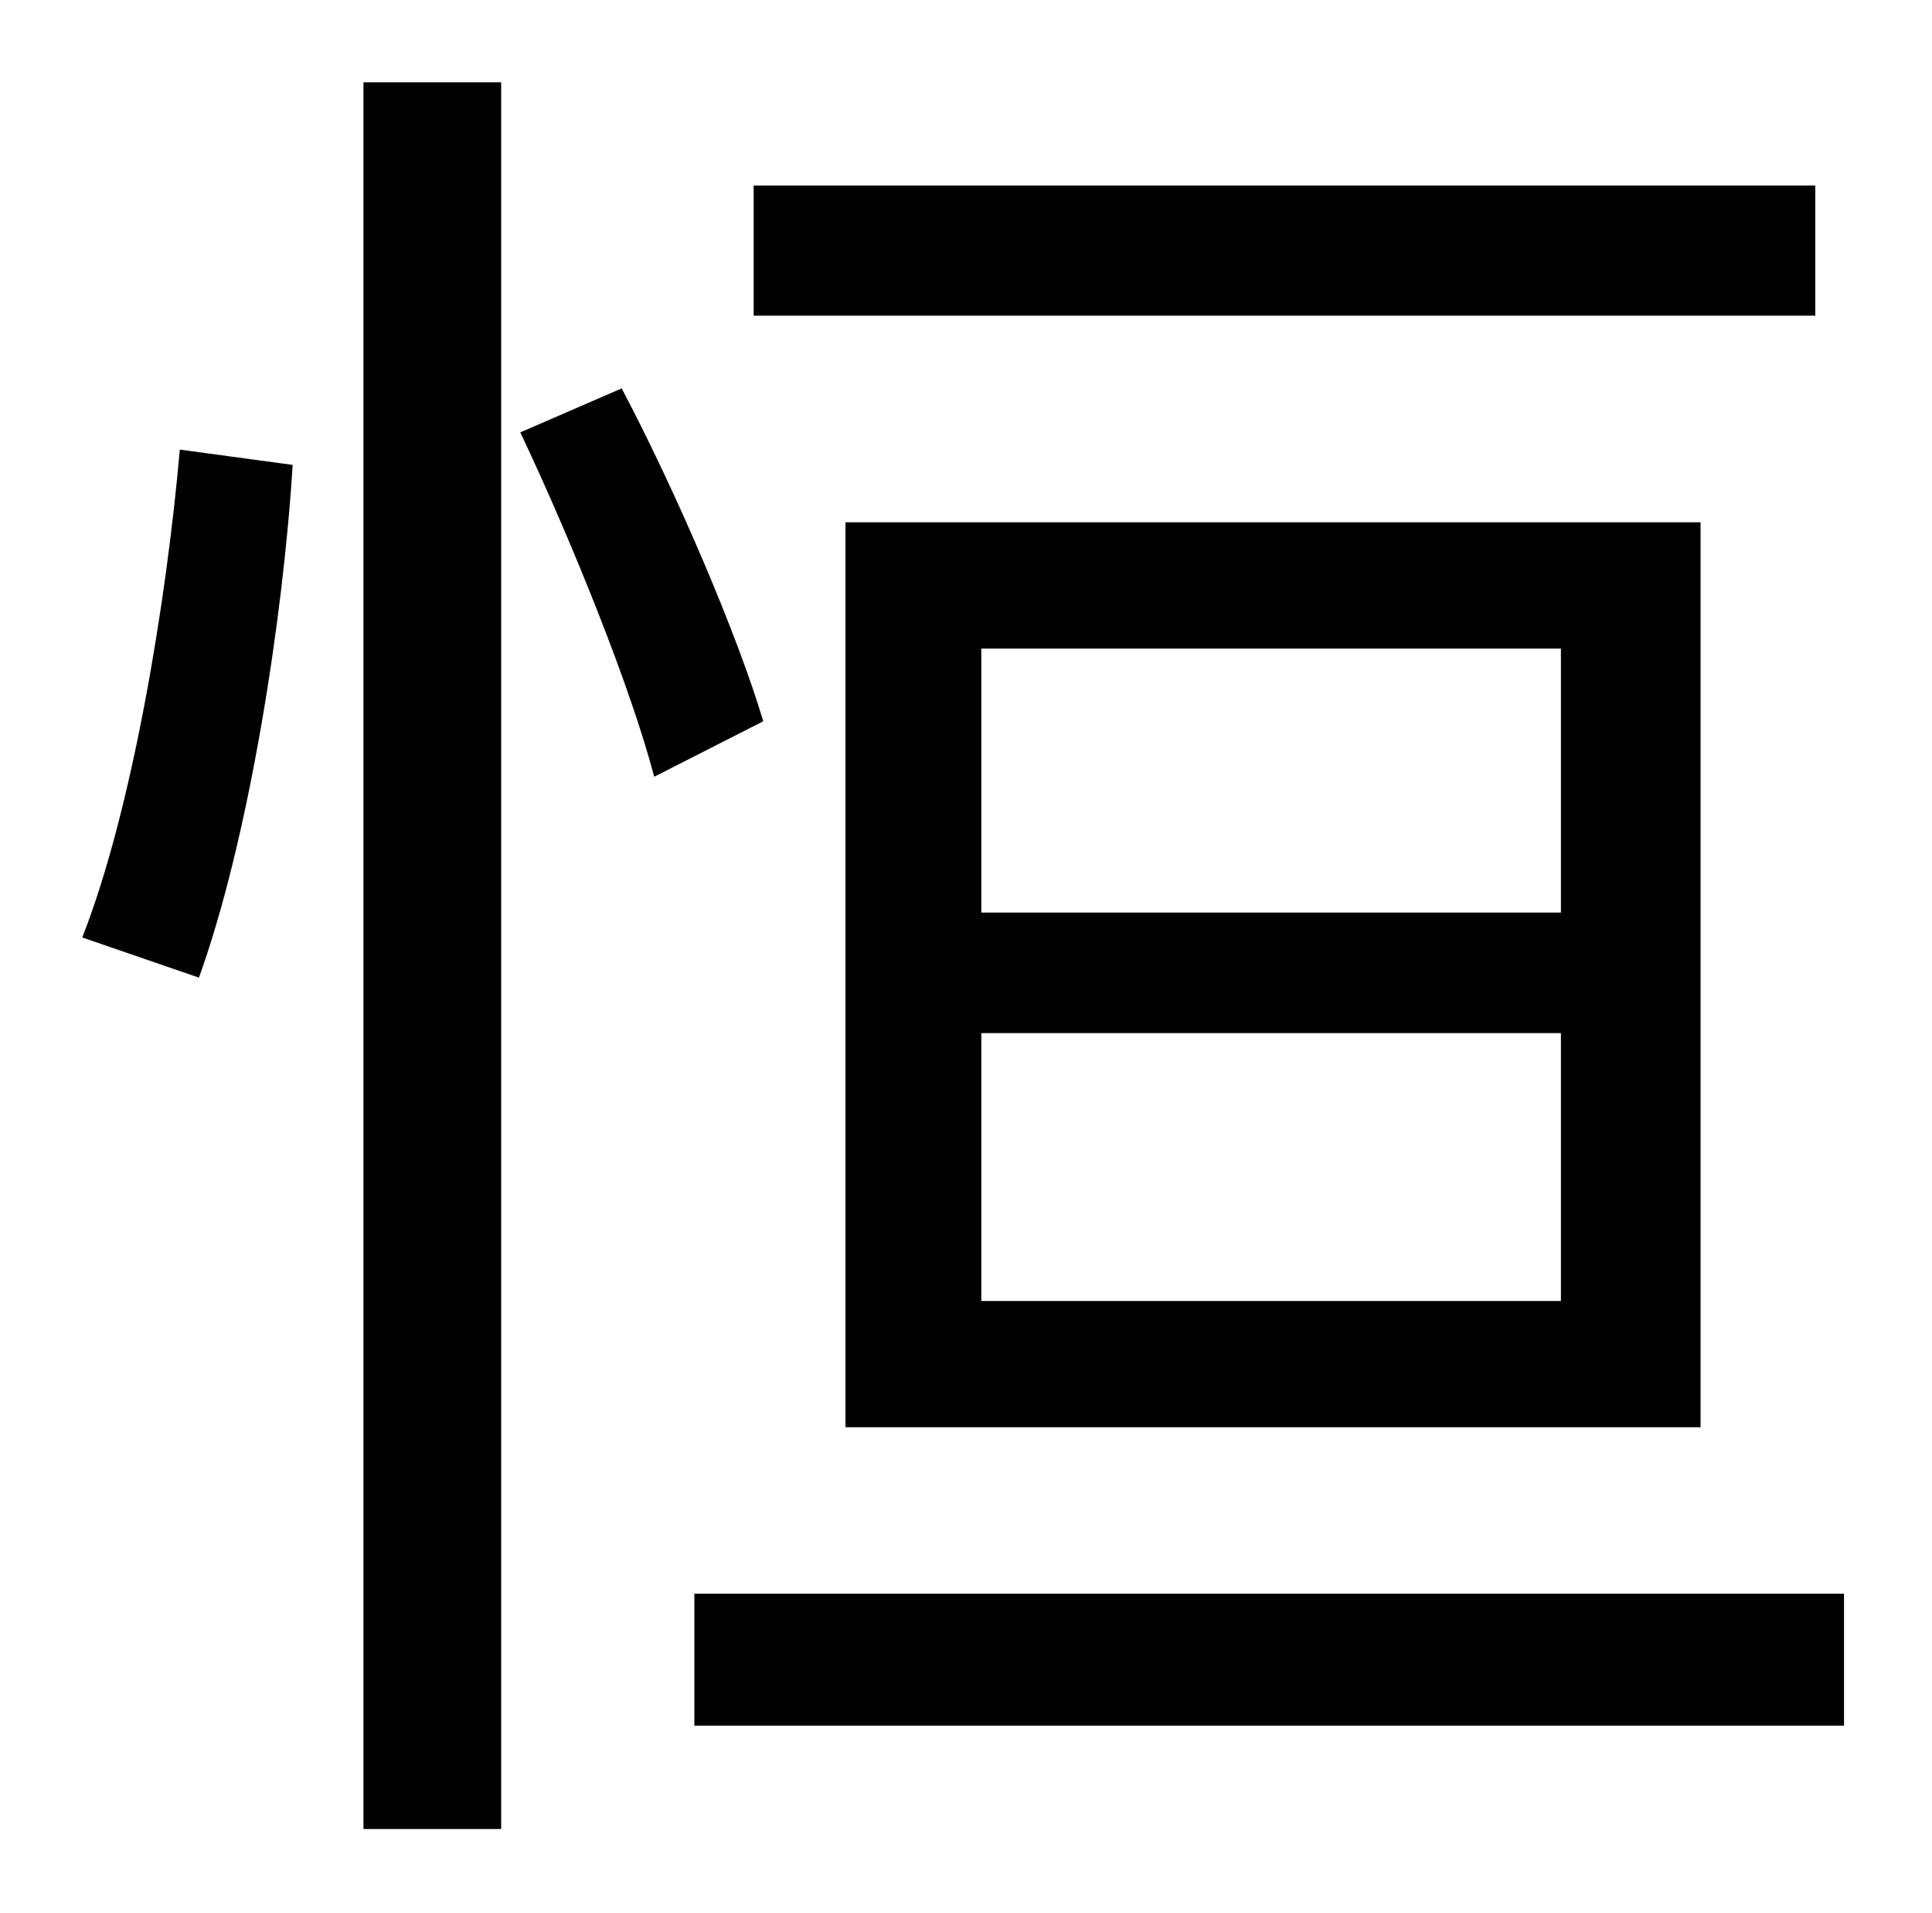 <?xml version="1.0" standalone="no"?>
<!DOCTYPE svg PUBLIC "-//W3C//DTD SVG 1.1//EN" "http://www.w3.org/Graphics/SVG/1.1/DTD/svg11.dtd" >
<svg xmlns="http://www.w3.org/2000/svg" xmlns:xlink="http://www.w3.org/1999/xlink" version="1.1" viewBox="-10 0 1010 1000">
   <path fill="currentColor"
d="M180 43h72v913h-72v-913zM84 235l59 8c-5 81 -23 196 -49 268l-61 -21c26 -66 44 -175 51 -255zM262 226l53 -23c29 55 61 130 74 174l-57 29c-12 -46 -43 -123 -70 -180zM384 97h555v68h-555v-68zM353 833h601v69h-601v-69zM503 540v140h303v-140h-303zM503 339v138h303
v-138h-303zM432 273h447v473h-447v-473z" />
</svg>
